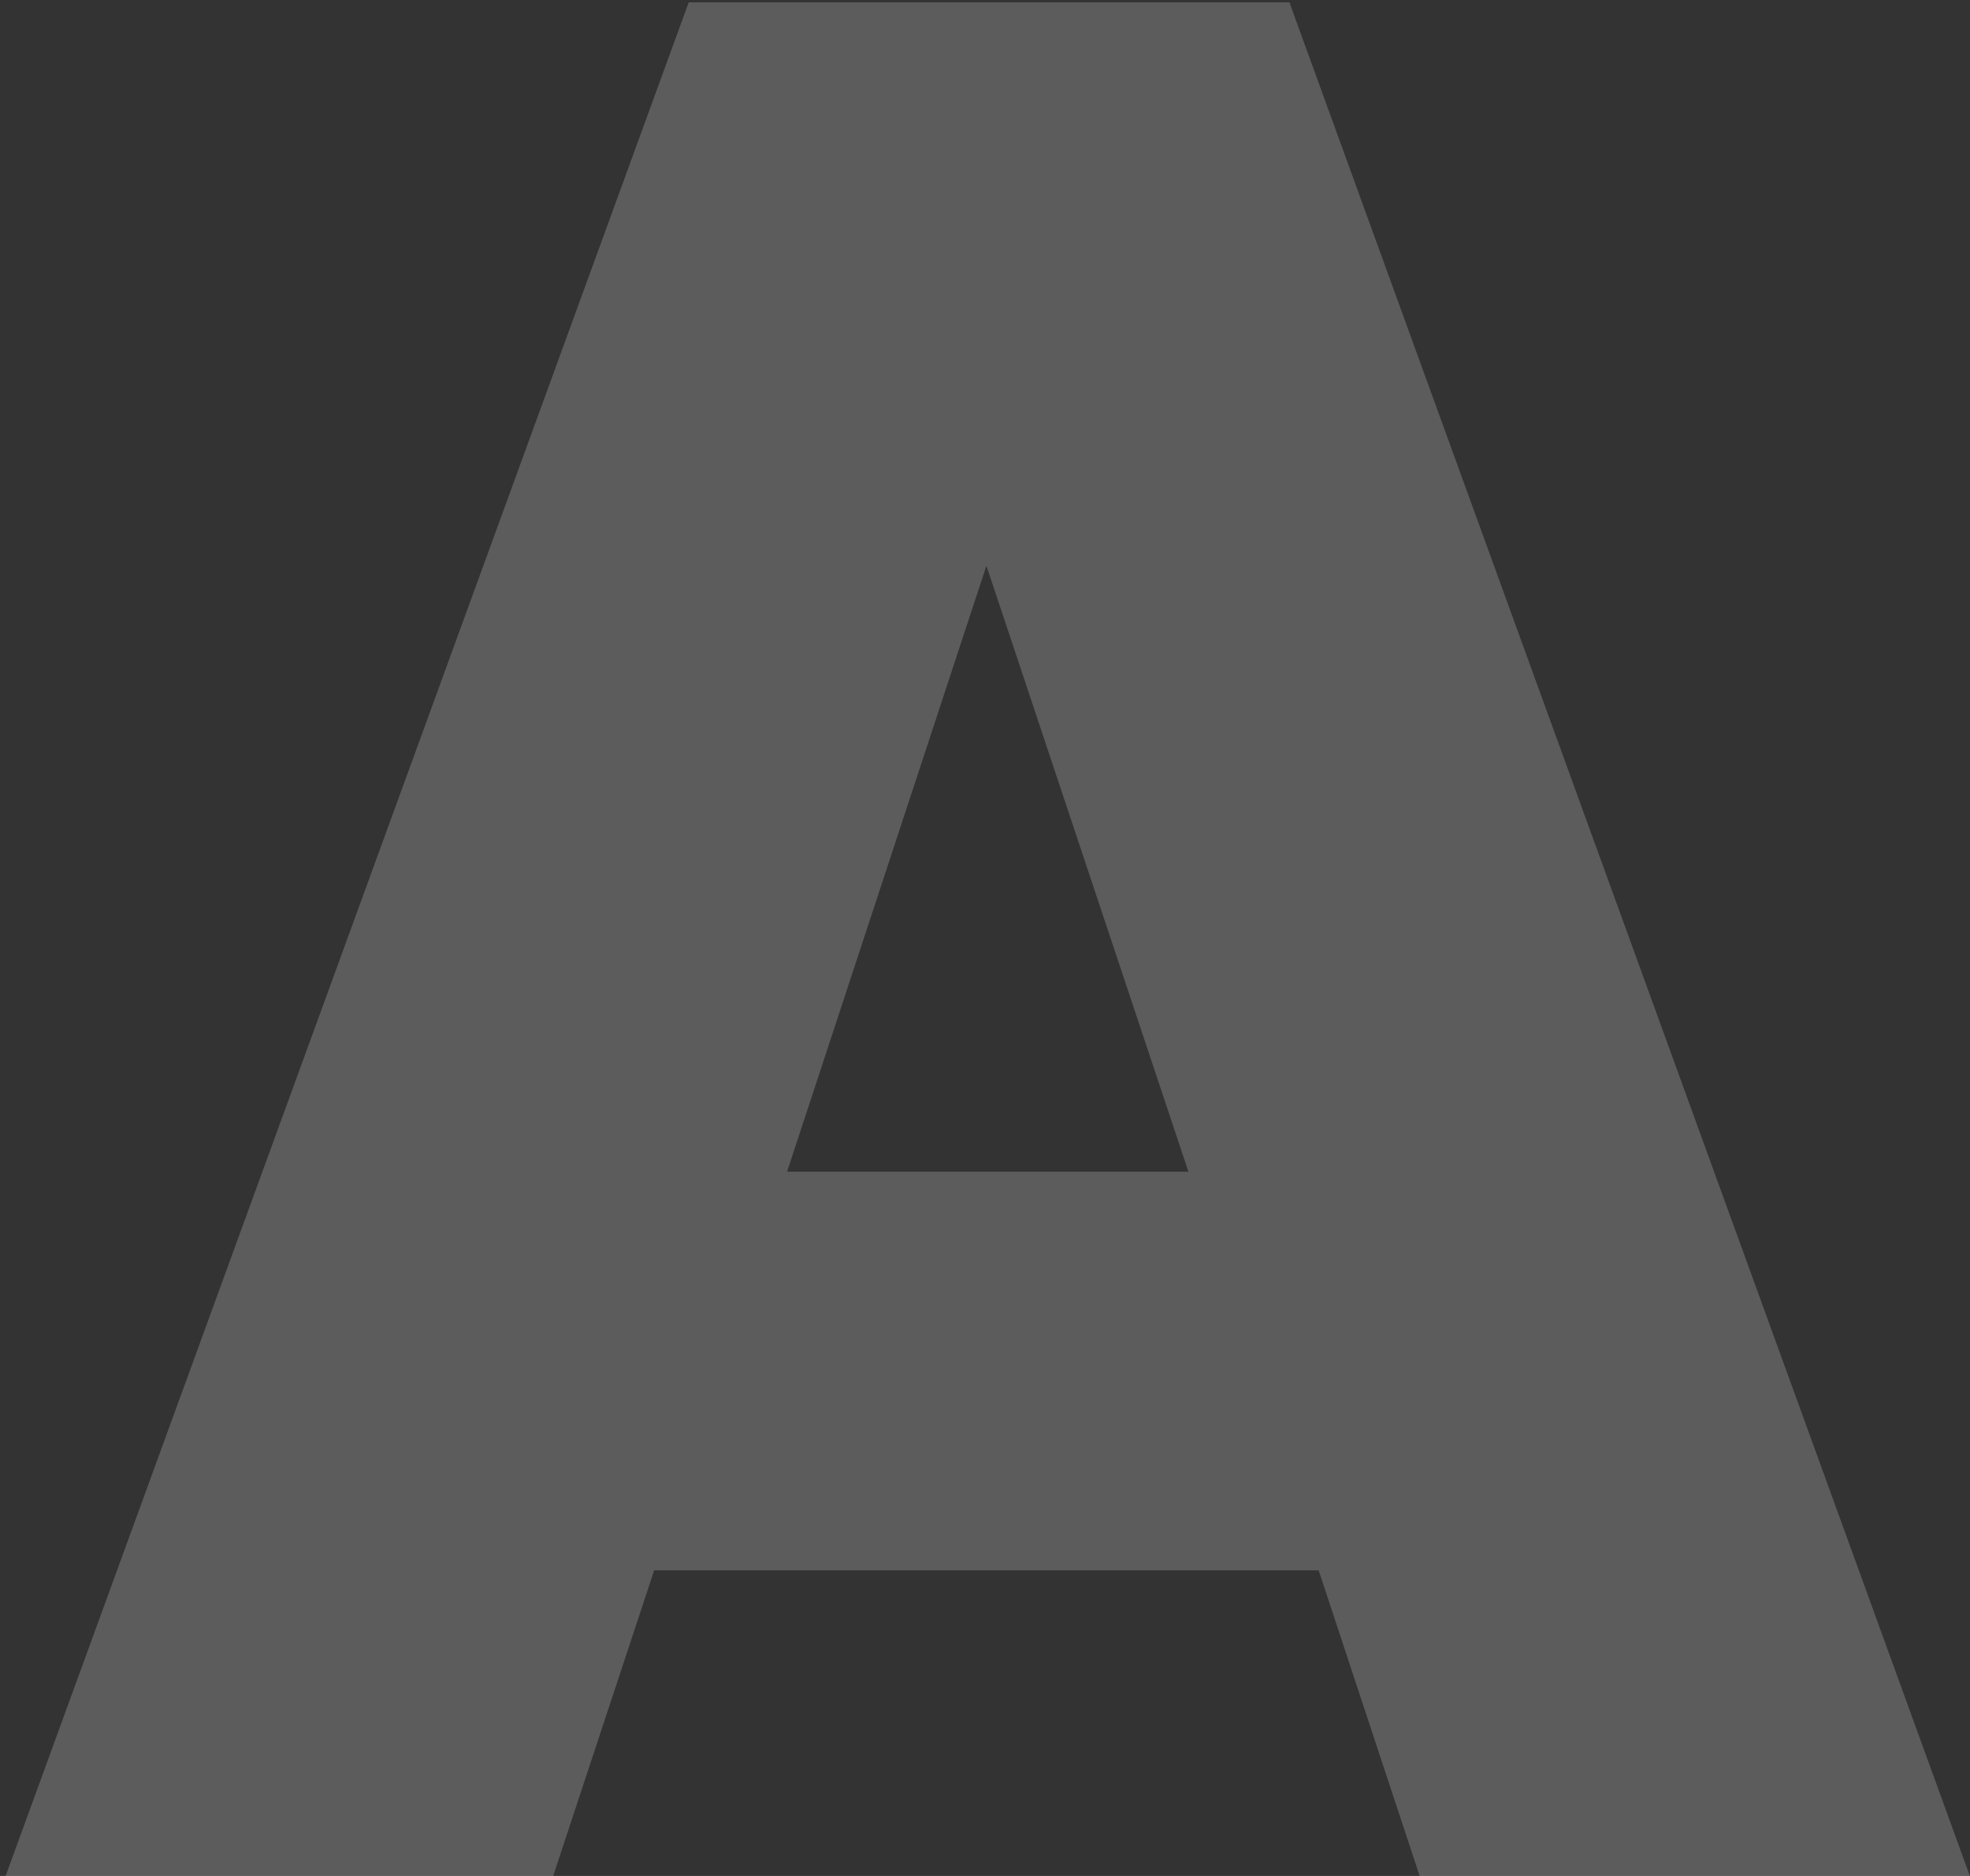<svg width="126" height="120" viewBox="0 0 126 120" fill="none" xmlns="http://www.w3.org/2000/svg">
<rect x="0" y="0" width="126" height="120" fill="#333333" stroke="none"/>
<path d="M84.34 100.45H41.84L35.38 120H0.36L44.05 0.15H82.47L125.99 120H90.8L84.34 100.45ZM76.01 74.95L63.09 36.19L50.34 74.95H76.01Z" fill="white" fill-opacity="0.2"/>
</svg>
